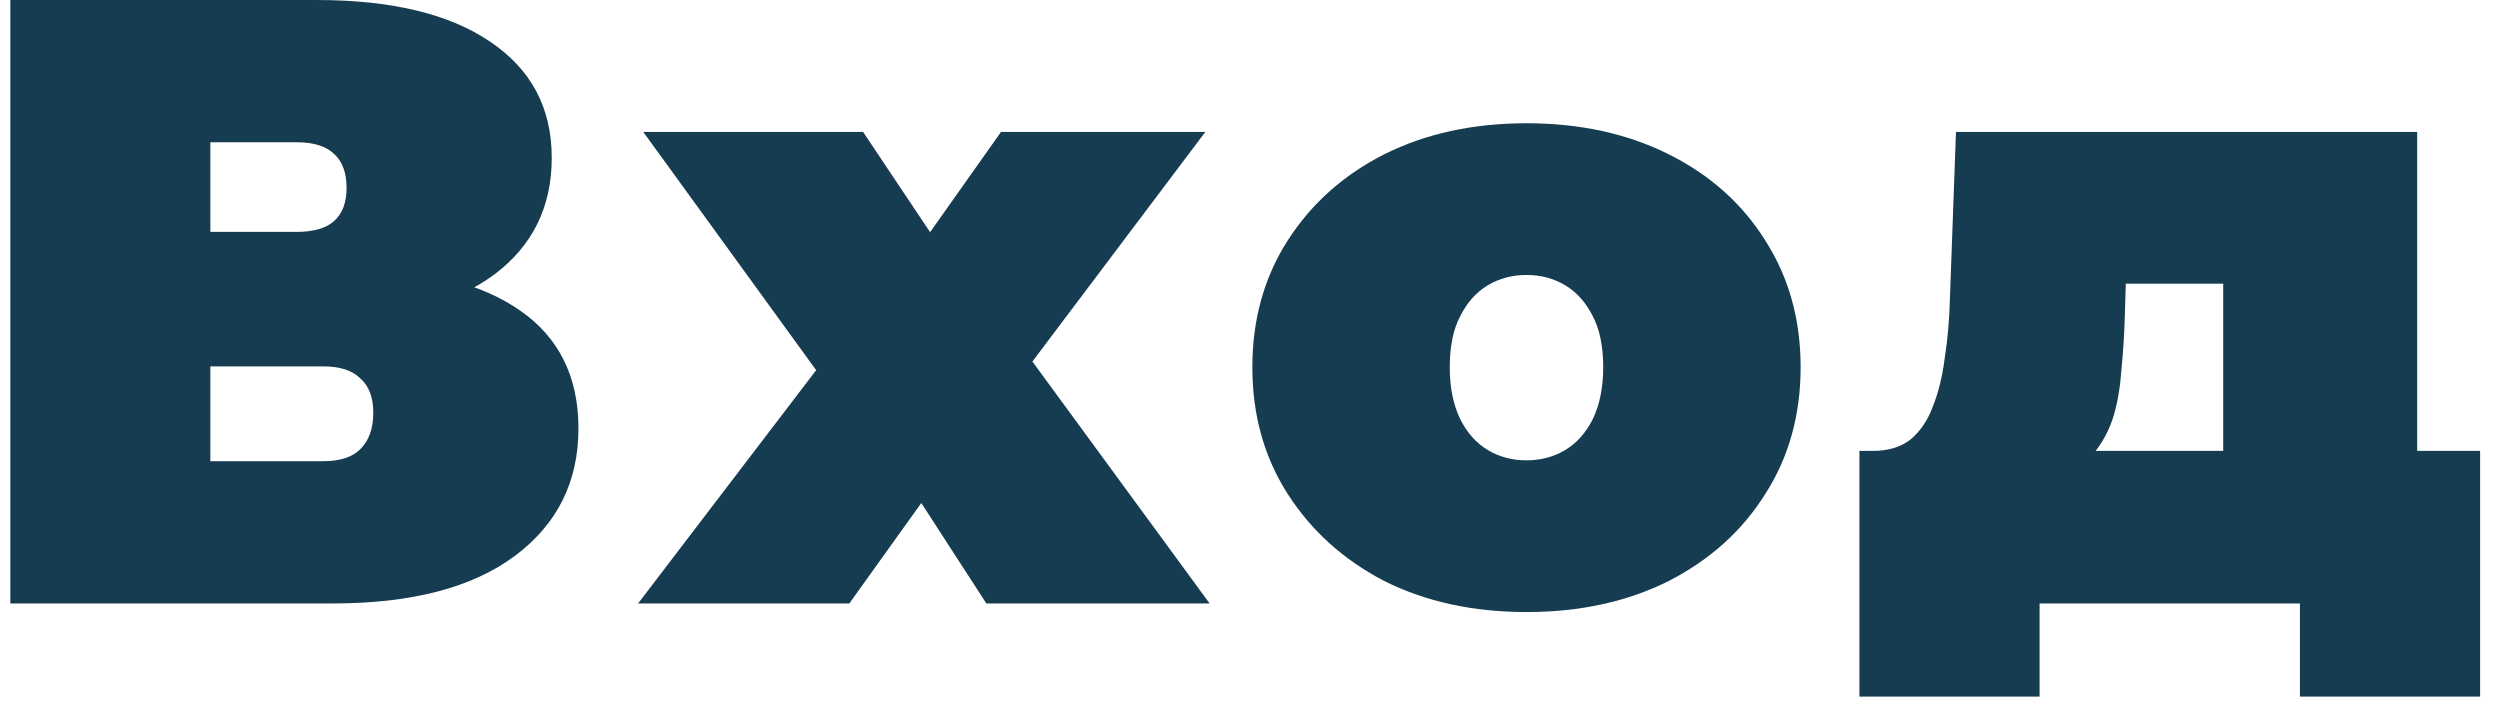 <svg width="116" height="33" viewBox="0 0 116 33" fill="none" xmlns="http://www.w3.org/2000/svg">
<path d="M103.157 24.121V13.161H98.637L98.597 14.521C98.571 15.454 98.517 16.321 98.437 17.121C98.384 17.921 98.264 18.641 98.077 19.281C97.891 19.894 97.611 20.441 97.237 20.921C96.891 21.374 96.397 21.748 95.757 22.041L86.917 20.921C87.611 20.921 88.184 20.748 88.637 20.401C89.091 20.028 89.437 19.521 89.677 18.881C89.944 18.214 90.131 17.454 90.237 16.601C90.371 15.748 90.451 14.828 90.477 13.841L90.757 6.121H112.157V24.121H103.157ZM86.277 32.321V20.921H115.077V32.321H106.717V28.001H94.637V32.321H86.277Z" fill="#163C51"/>
<path d="M70.829 28.399C68.349 28.399 66.149 27.919 64.229 26.959C62.336 25.972 60.843 24.625 59.749 22.919C58.656 21.212 58.109 19.252 58.109 17.039C58.109 14.825 58.656 12.865 59.749 11.159C60.843 9.452 62.336 8.119 64.229 7.159C66.149 6.199 68.349 5.719 70.829 5.719C73.309 5.719 75.509 6.199 77.429 7.159C79.349 8.119 80.843 9.452 81.909 11.159C83.003 12.865 83.549 14.825 83.549 17.039C83.549 19.252 83.003 21.212 81.909 22.919C80.843 24.625 79.349 25.972 77.429 26.959C75.509 27.919 73.309 28.399 70.829 28.399ZM70.829 21.359C71.496 21.359 72.096 21.199 72.629 20.879C73.163 20.559 73.589 20.079 73.909 19.439C74.229 18.772 74.389 17.972 74.389 17.039C74.389 16.079 74.229 15.292 73.909 14.679C73.589 14.039 73.163 13.559 72.629 13.239C72.096 12.919 71.496 12.759 70.829 12.759C70.163 12.759 69.563 12.919 69.029 13.239C68.496 13.559 68.069 14.039 67.749 14.679C67.429 15.292 67.269 16.079 67.269 17.039C67.269 17.972 67.429 18.772 67.749 19.439C68.069 20.079 68.496 20.559 69.029 20.879C69.563 21.199 70.163 21.359 70.829 21.359Z" fill="#163C51"/>
<path d="M29.607 28.001L39.927 14.481L39.687 19.681L29.847 6.121H40.047L44.887 13.361L41.127 13.641L46.447 6.121H55.927L46.047 19.241V14.241L56.127 28.001H45.767L40.767 20.281L44.567 20.801L39.407 28.001H29.607Z" fill="#163C51"/>
<path d="M0.48 28V0H14.681C18.147 0 20.827 0.64 22.721 1.92C24.64 3.2 25.601 5 25.601 7.32C25.601 9.587 24.721 11.387 22.96 12.72C21.201 14.027 18.827 14.68 15.841 14.68L16.64 12.52C19.814 12.52 22.307 13.147 24.12 14.4C25.934 15.653 26.84 17.48 26.84 19.88C26.84 22.36 25.854 24.333 23.881 25.8C21.907 27.267 19.094 28 15.441 28H0.48ZM9.76 21.4H15.001C15.774 21.4 16.347 21.213 16.721 20.84C17.12 20.44 17.32 19.88 17.32 19.16C17.32 18.44 17.12 17.907 16.721 17.56C16.347 17.187 15.774 17 15.001 17H9.76V21.4ZM9.76 10.76H13.761C14.56 10.76 15.147 10.587 15.521 10.24C15.894 9.893 16.081 9.387 16.081 8.72C16.081 8.027 15.894 7.507 15.521 7.16C15.147 6.787 14.56 6.6 13.761 6.6H9.76V10.76Z" fill="#163C51"/>
</svg>

